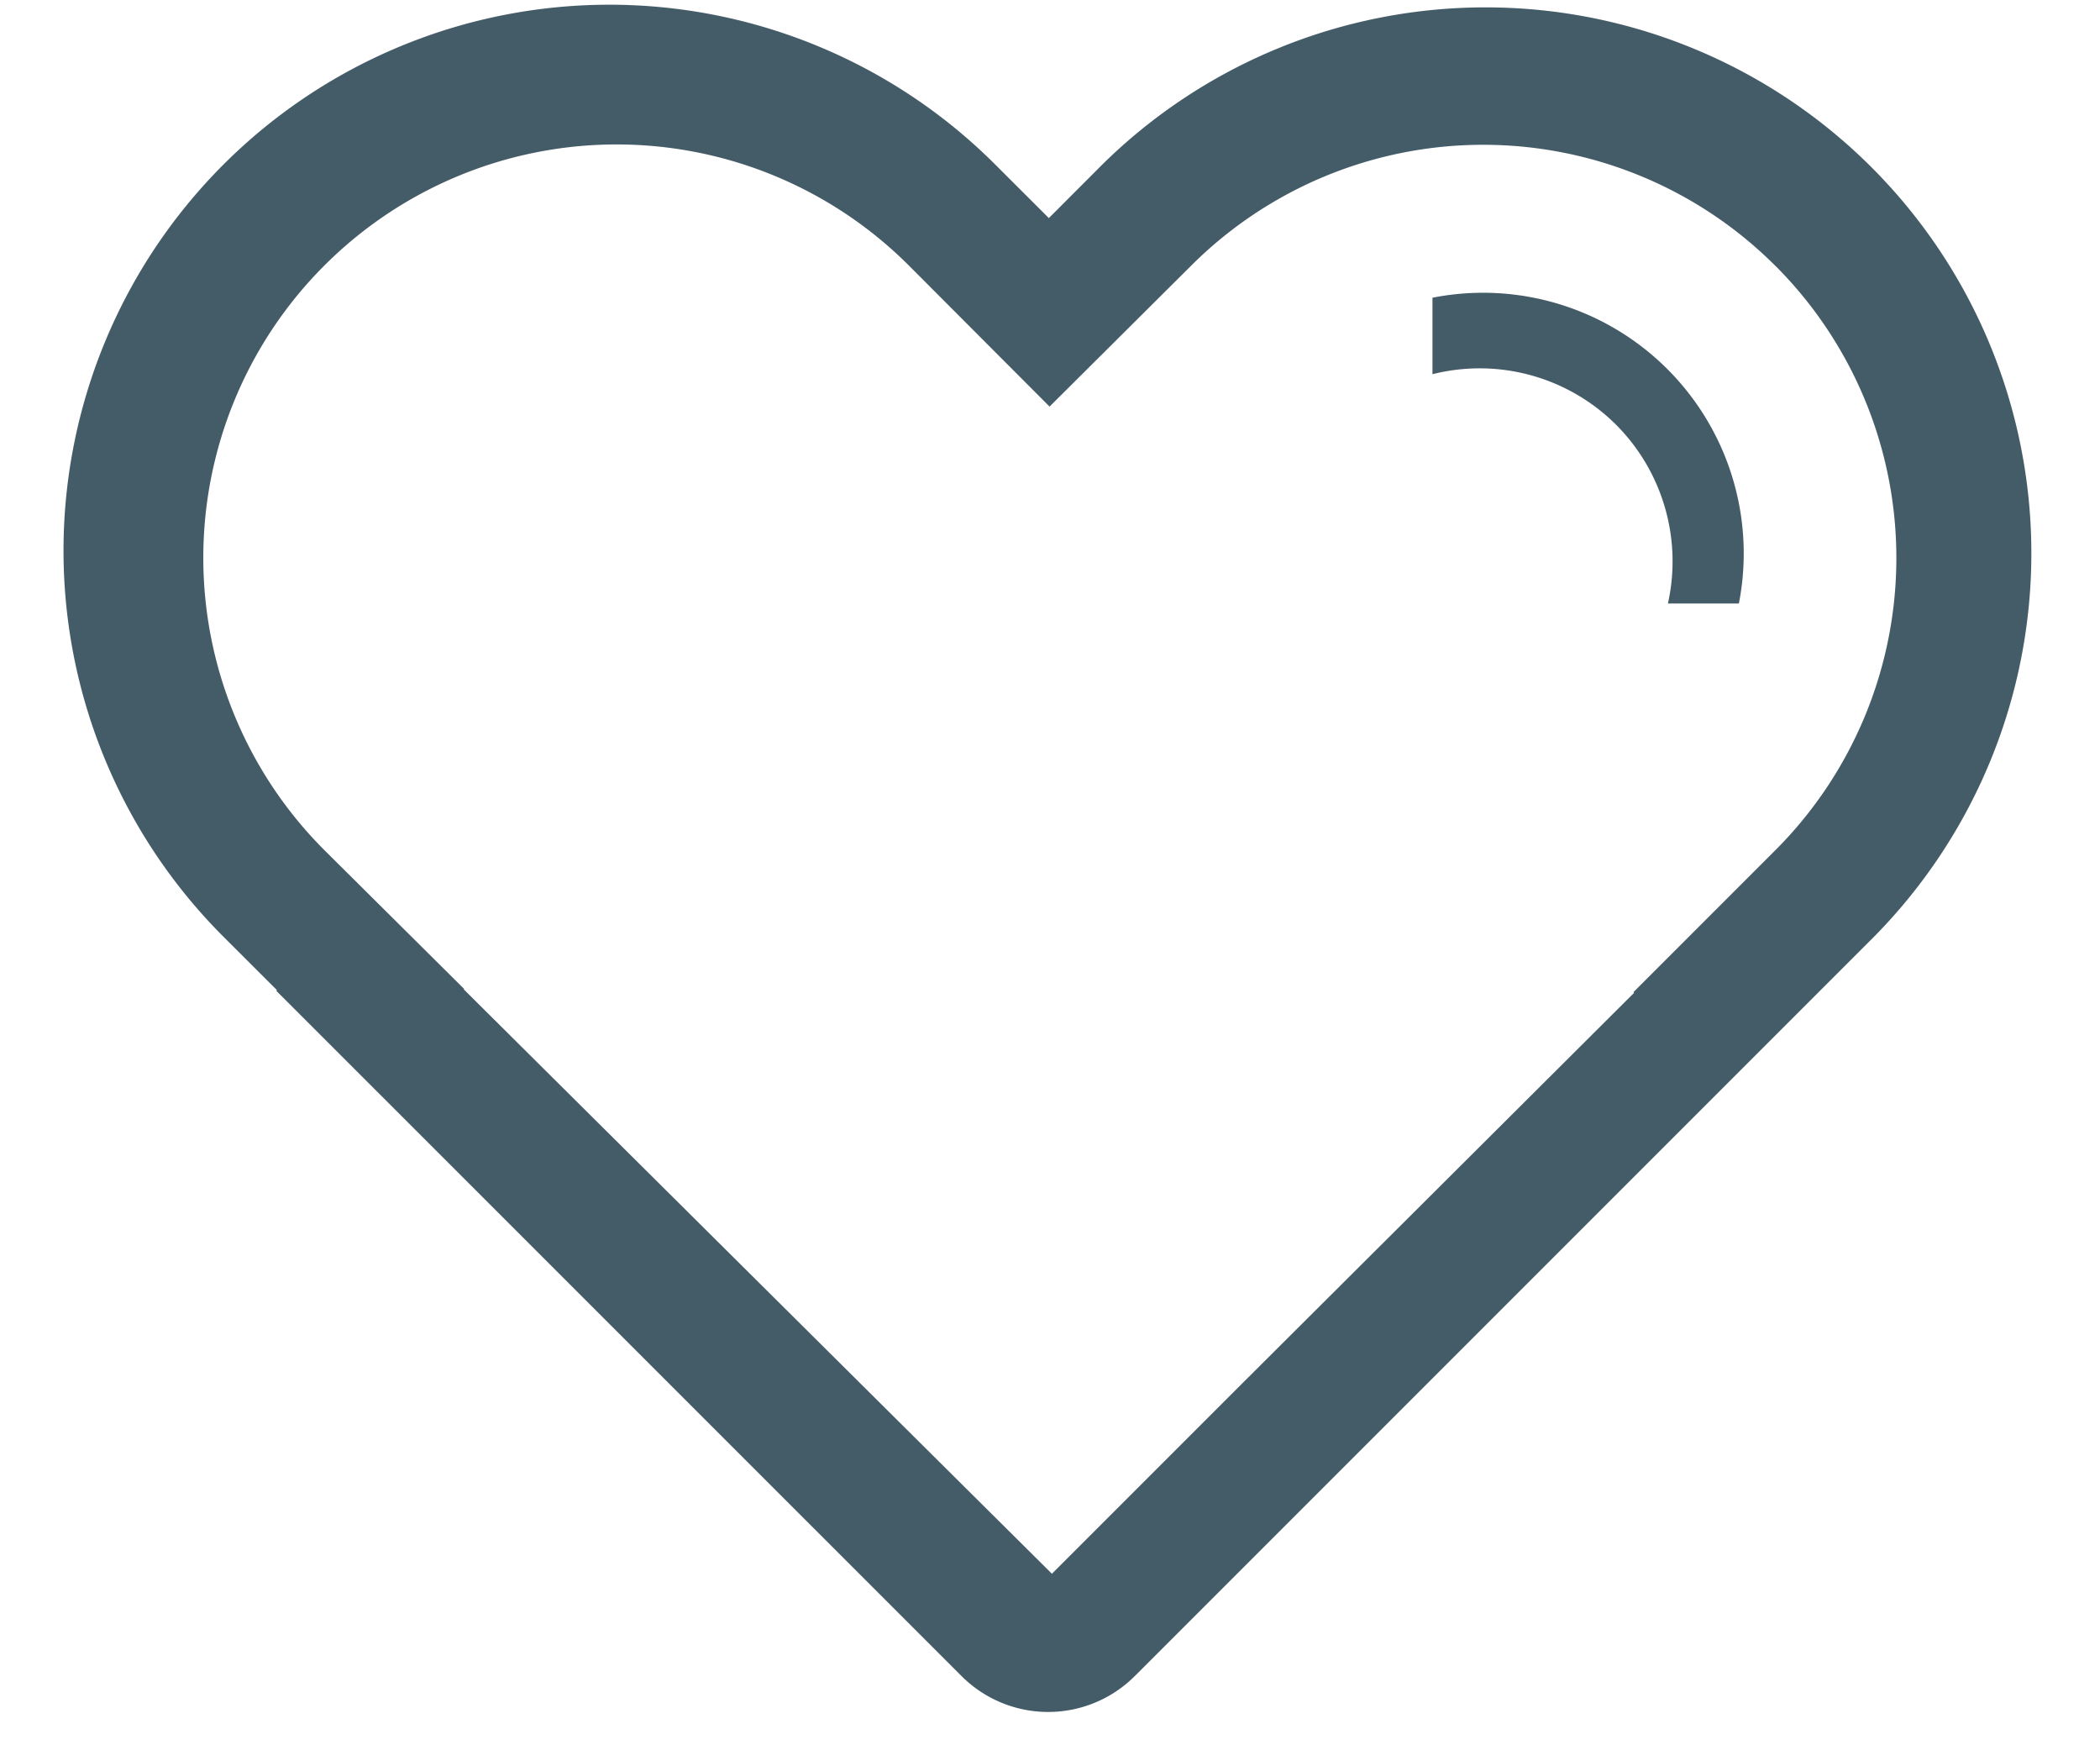 <svg xmlns="http://www.w3.org/2000/svg" width="24" height="20" viewBox="0 0 24 20"><g><g><path fill="#445b68" d="M21.436 10.685l-8.467 8.467a1.4 1.4 0 0 1-1.98 0l-7.831-7.83.007-.008-.612-.611a6.238 6.238 0 0 1 8.822-8.822l.612.611.61-.611a6.238 6.238 0 0 1 8.839 8.804zM20.29 3.038a4.722 4.722 0 0 0-6.679 0l-1.616 1.608-1.608-1.612a4.723 4.723 0 0 0-6.68 6.68L5.304 11.3l-.004.005 6.722 6.678 2.19-2.19 4.464-4.449-.008-.007 1.622-1.622a4.723 4.723 0 0 0 0-6.678zm-1.228 3.858a2.21 2.21 0 0 0-.593-2.043 2.207 2.207 0 0 0-2.098-.577v-.874a2.979 2.979 0 0 1 3.502 3.494z"/></g></g></svg>